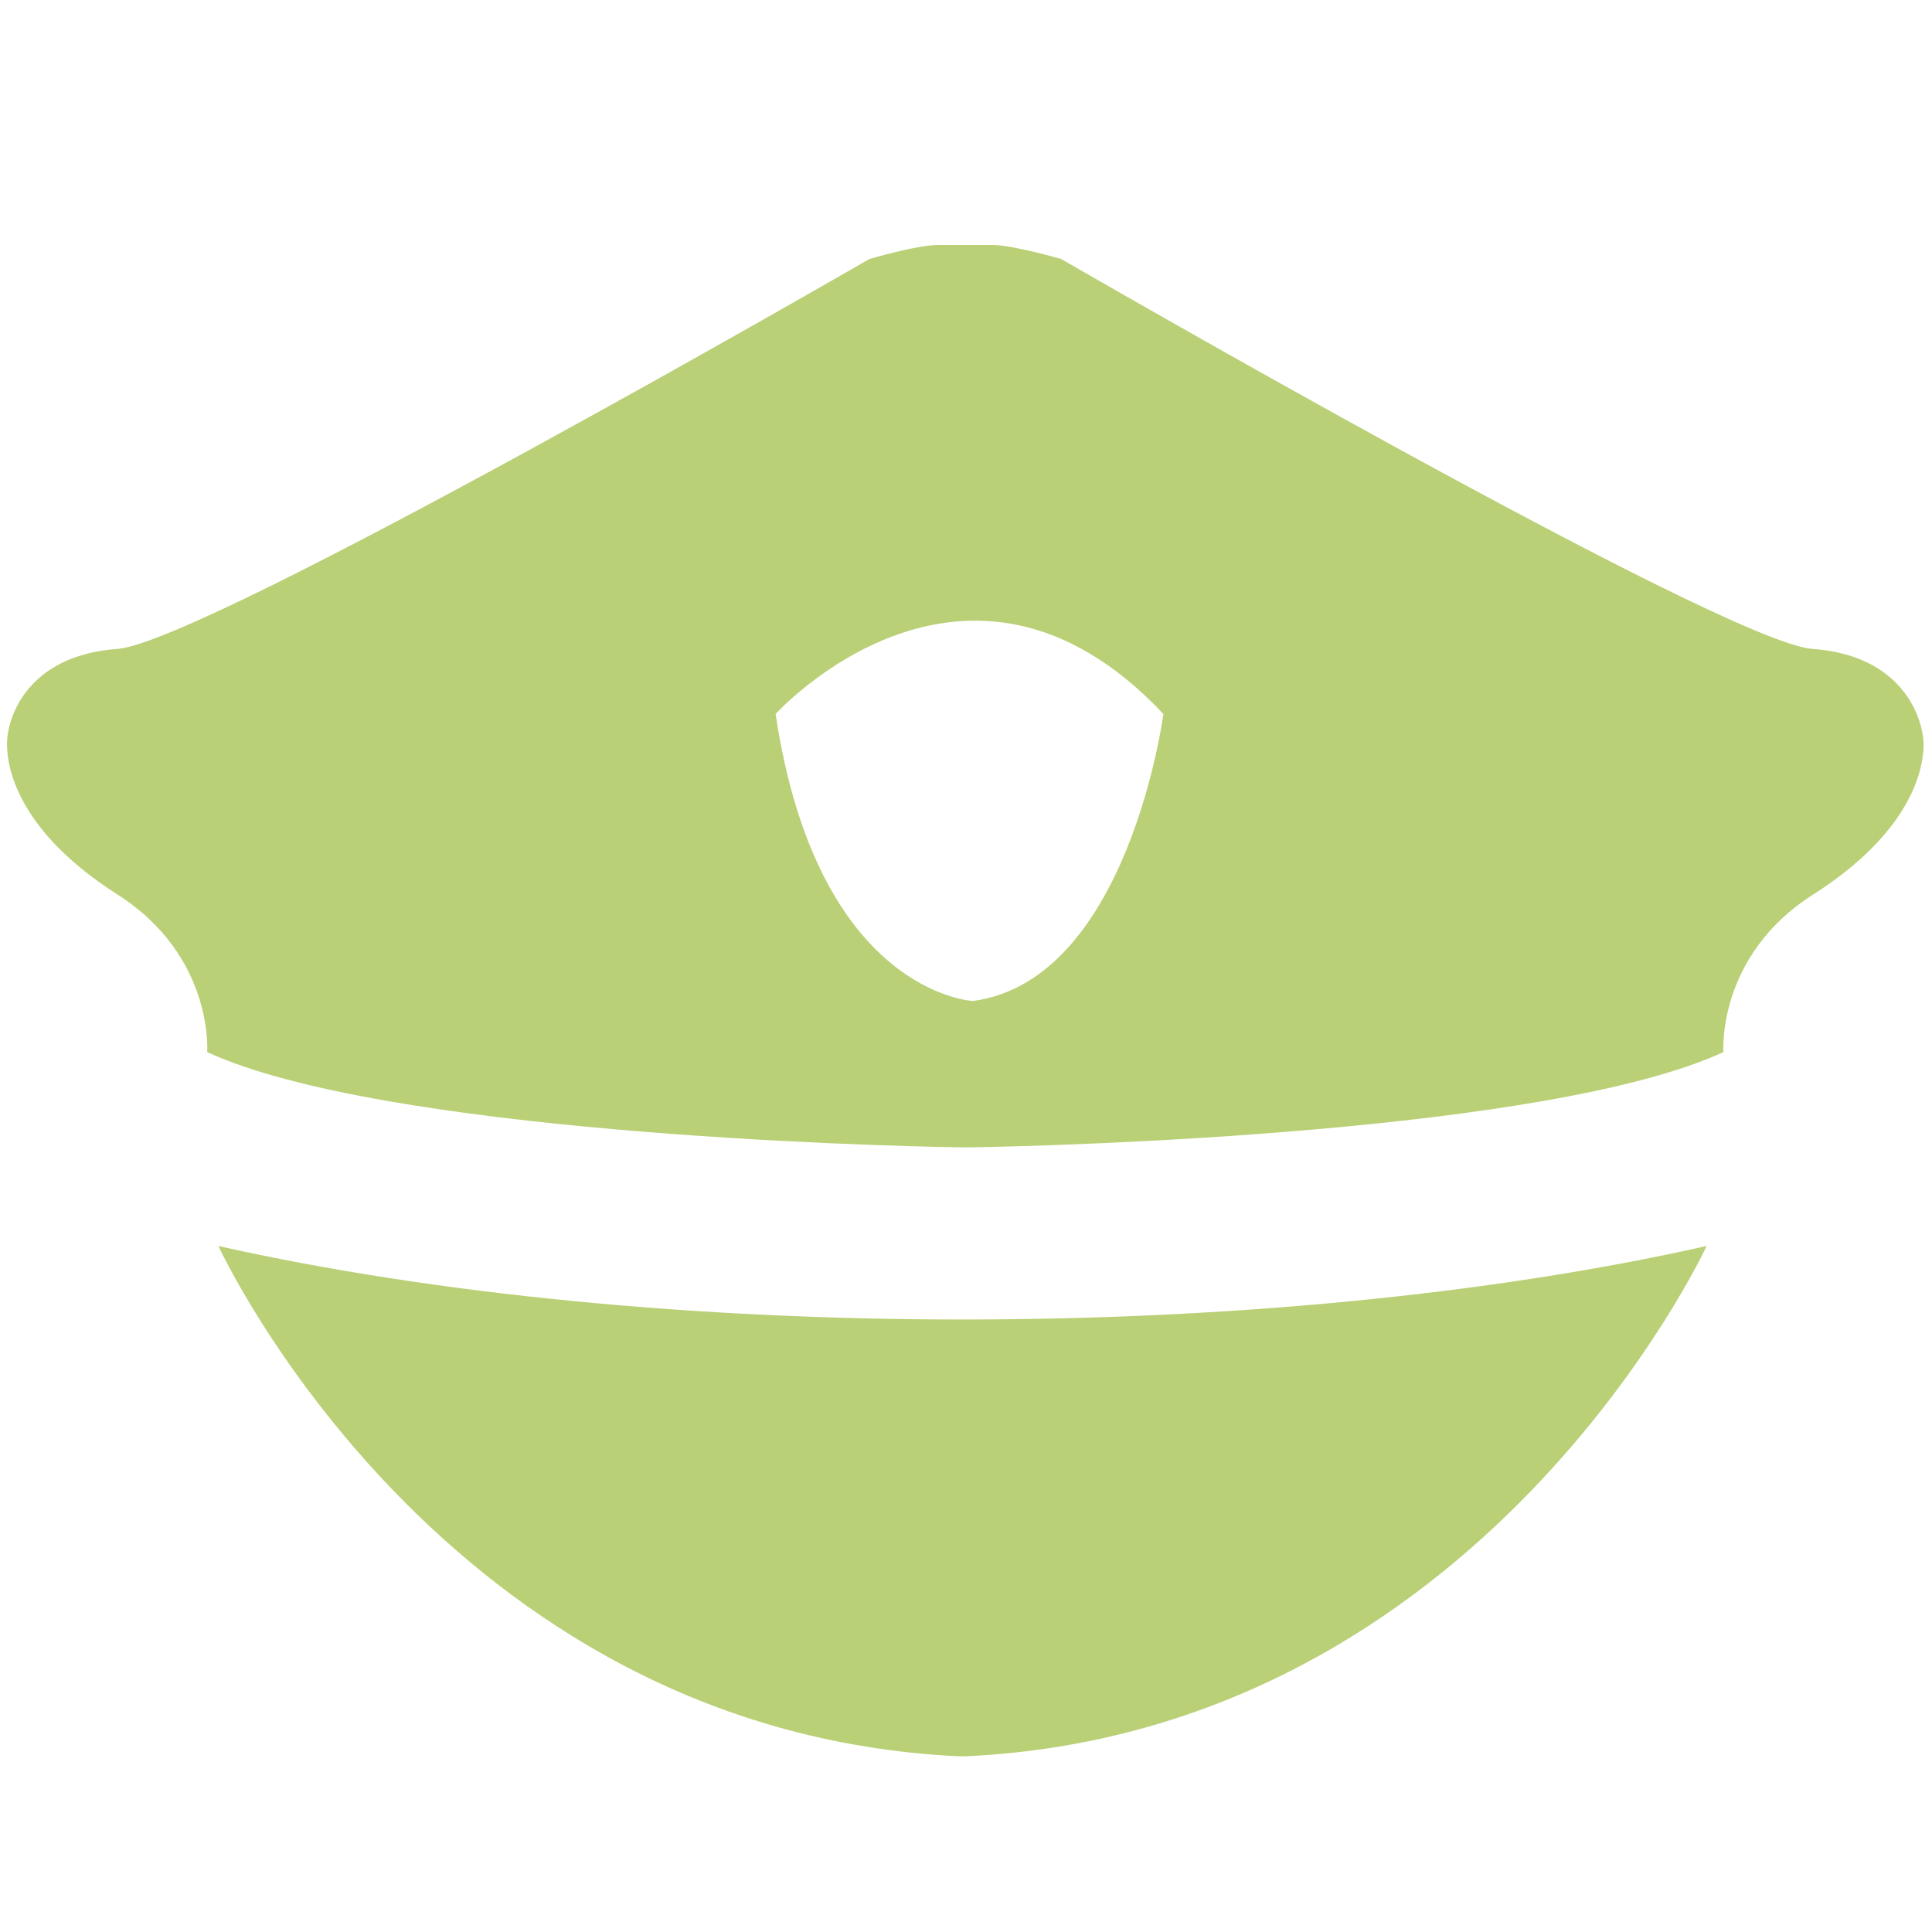 <?xml version="1.0" encoding="utf-8"?>
<!-- Generator: Adobe Illustrator 24.0.0, SVG Export Plug-In . SVG Version: 6.00 Build 0)  -->
<svg version="1.1" id="Слой_1" xmlns="http://www.w3.org/2000/svg" xmlns:xlink="http://www.w3.org/1999/xlink" x="0px" y="0px"
	 viewBox="0 0 276 276" style="enable-background:new 0 0 276 276;" xml:space="preserve">
<style type="text/css">
	.st0{fill:#B9D076;}
</style>
<path class="st0" d="M243.8,178c-62.3,14-150.2,14-212.6,0c0,0,31.9,69.4,105.8,72.9h1C211.8,247.4,243.8,178,243.8,178z"/>
<path class="st0" d="M258.9,92.7C246.1,91.7,151.6,37,151.6,37s-6.9-2-9.8-2c-3,0-3.9,0-3.9,0s-1,0-3.9,0c-3,0-9.8,2-9.8,2
	S29.5,91.7,16.8,92.7C4,93.6,1,102.4,1,106.3c0,3.9,2,12.7,15.8,21.5s12.8,22.5,12.8,22.5c25,11.5,94.7,13.4,107.3,13.6l0,0
	c0,0,0.3,0,1,0c0.6,0,1,0,1,0l0,0c12.6-0.2,82.3-2.1,107.3-13.6c0,0-1-13.7,12.8-22.5c13.8-8.8,15.8-17.6,15.8-21.5
	C274.7,102.4,271.7,93.6,258.9,92.7z M139,143c0,0-22.2-1-28.2-41c0,0,27.2-30,55.4,0C166.2,102,161.2,140,139,143z"/>
</svg>
